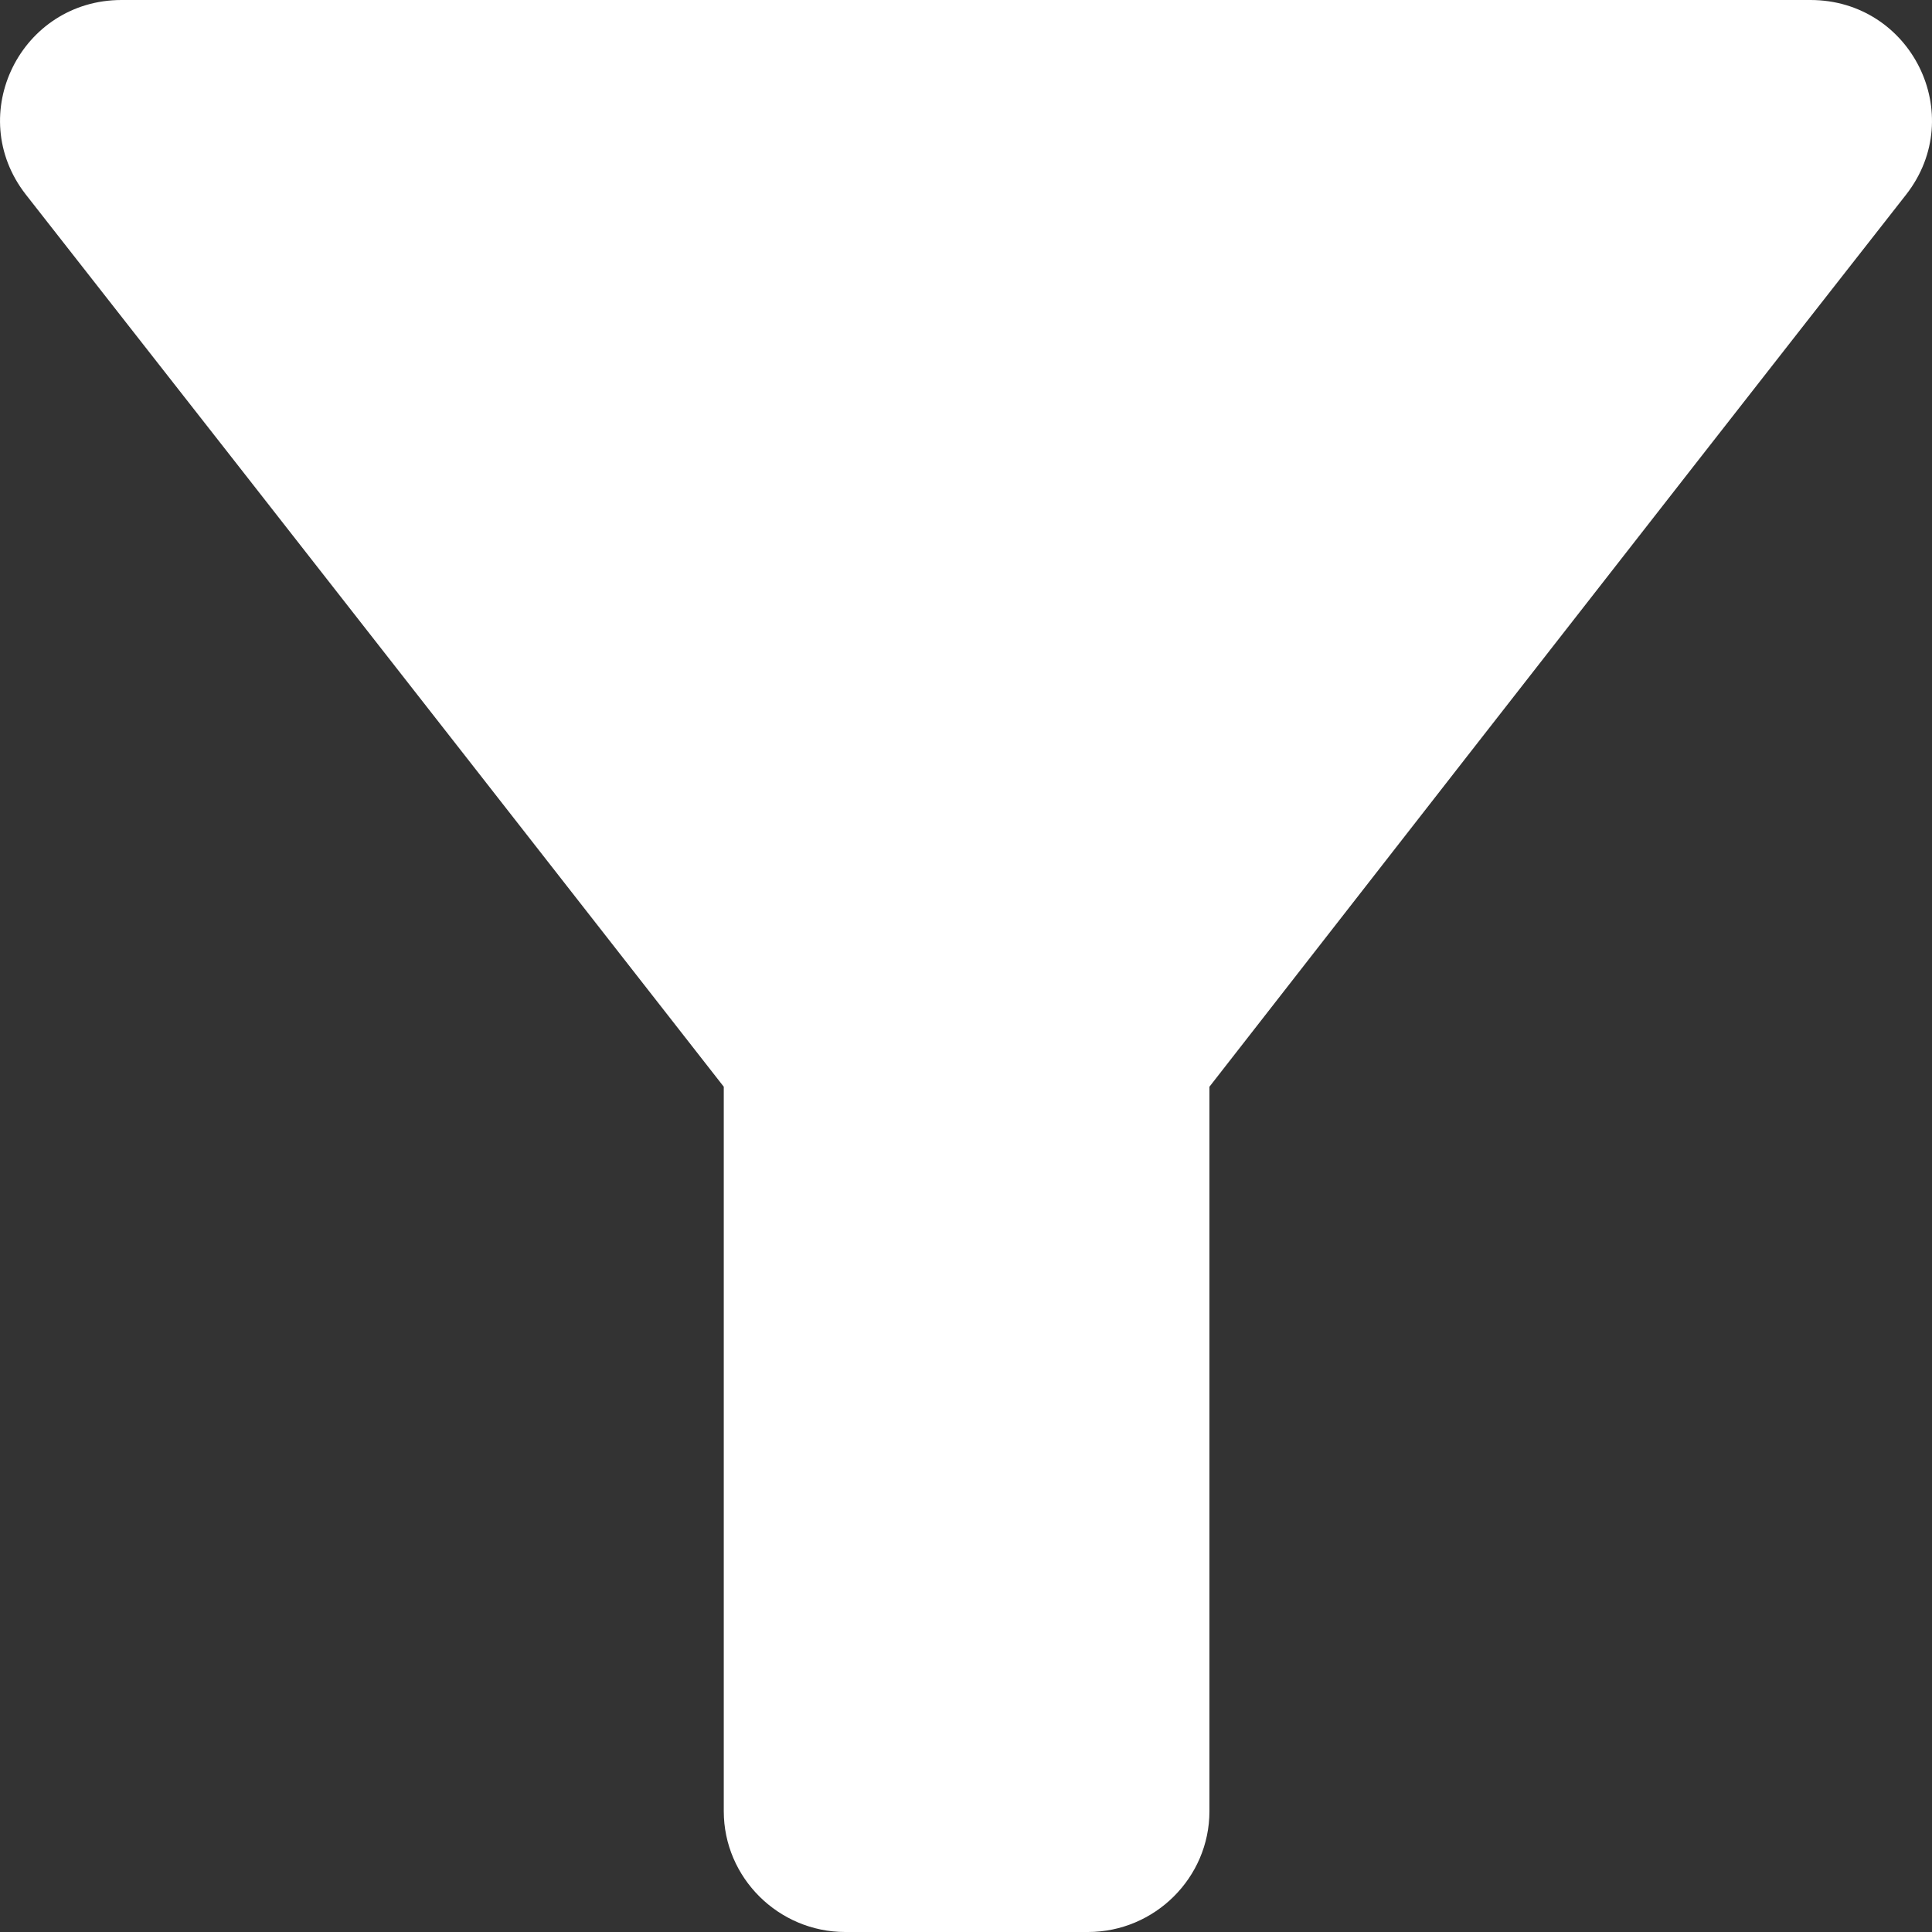 <svg width="16" height="16" viewBox="0 0 16 16" fill="none" xmlns="http://www.w3.org/2000/svg">
<rect x="0" y="0" width="16" height="16" fill="#333333" stroke="none"/>
<path d="M0.213 1.61C2.244 4.2 5.994 9 5.994 9V15C5.994 15.55 6.447 16 7 16H9.01C9.563 16 10.016 15.55 10.016 15V9C10.016 9 13.756 4.2 15.787 1.61C16.3 0.95 15.828 0 14.993 0H1.007C0.173 0 -0.3 0.95 0.213 1.61Z" fill="white"/>
</svg>

